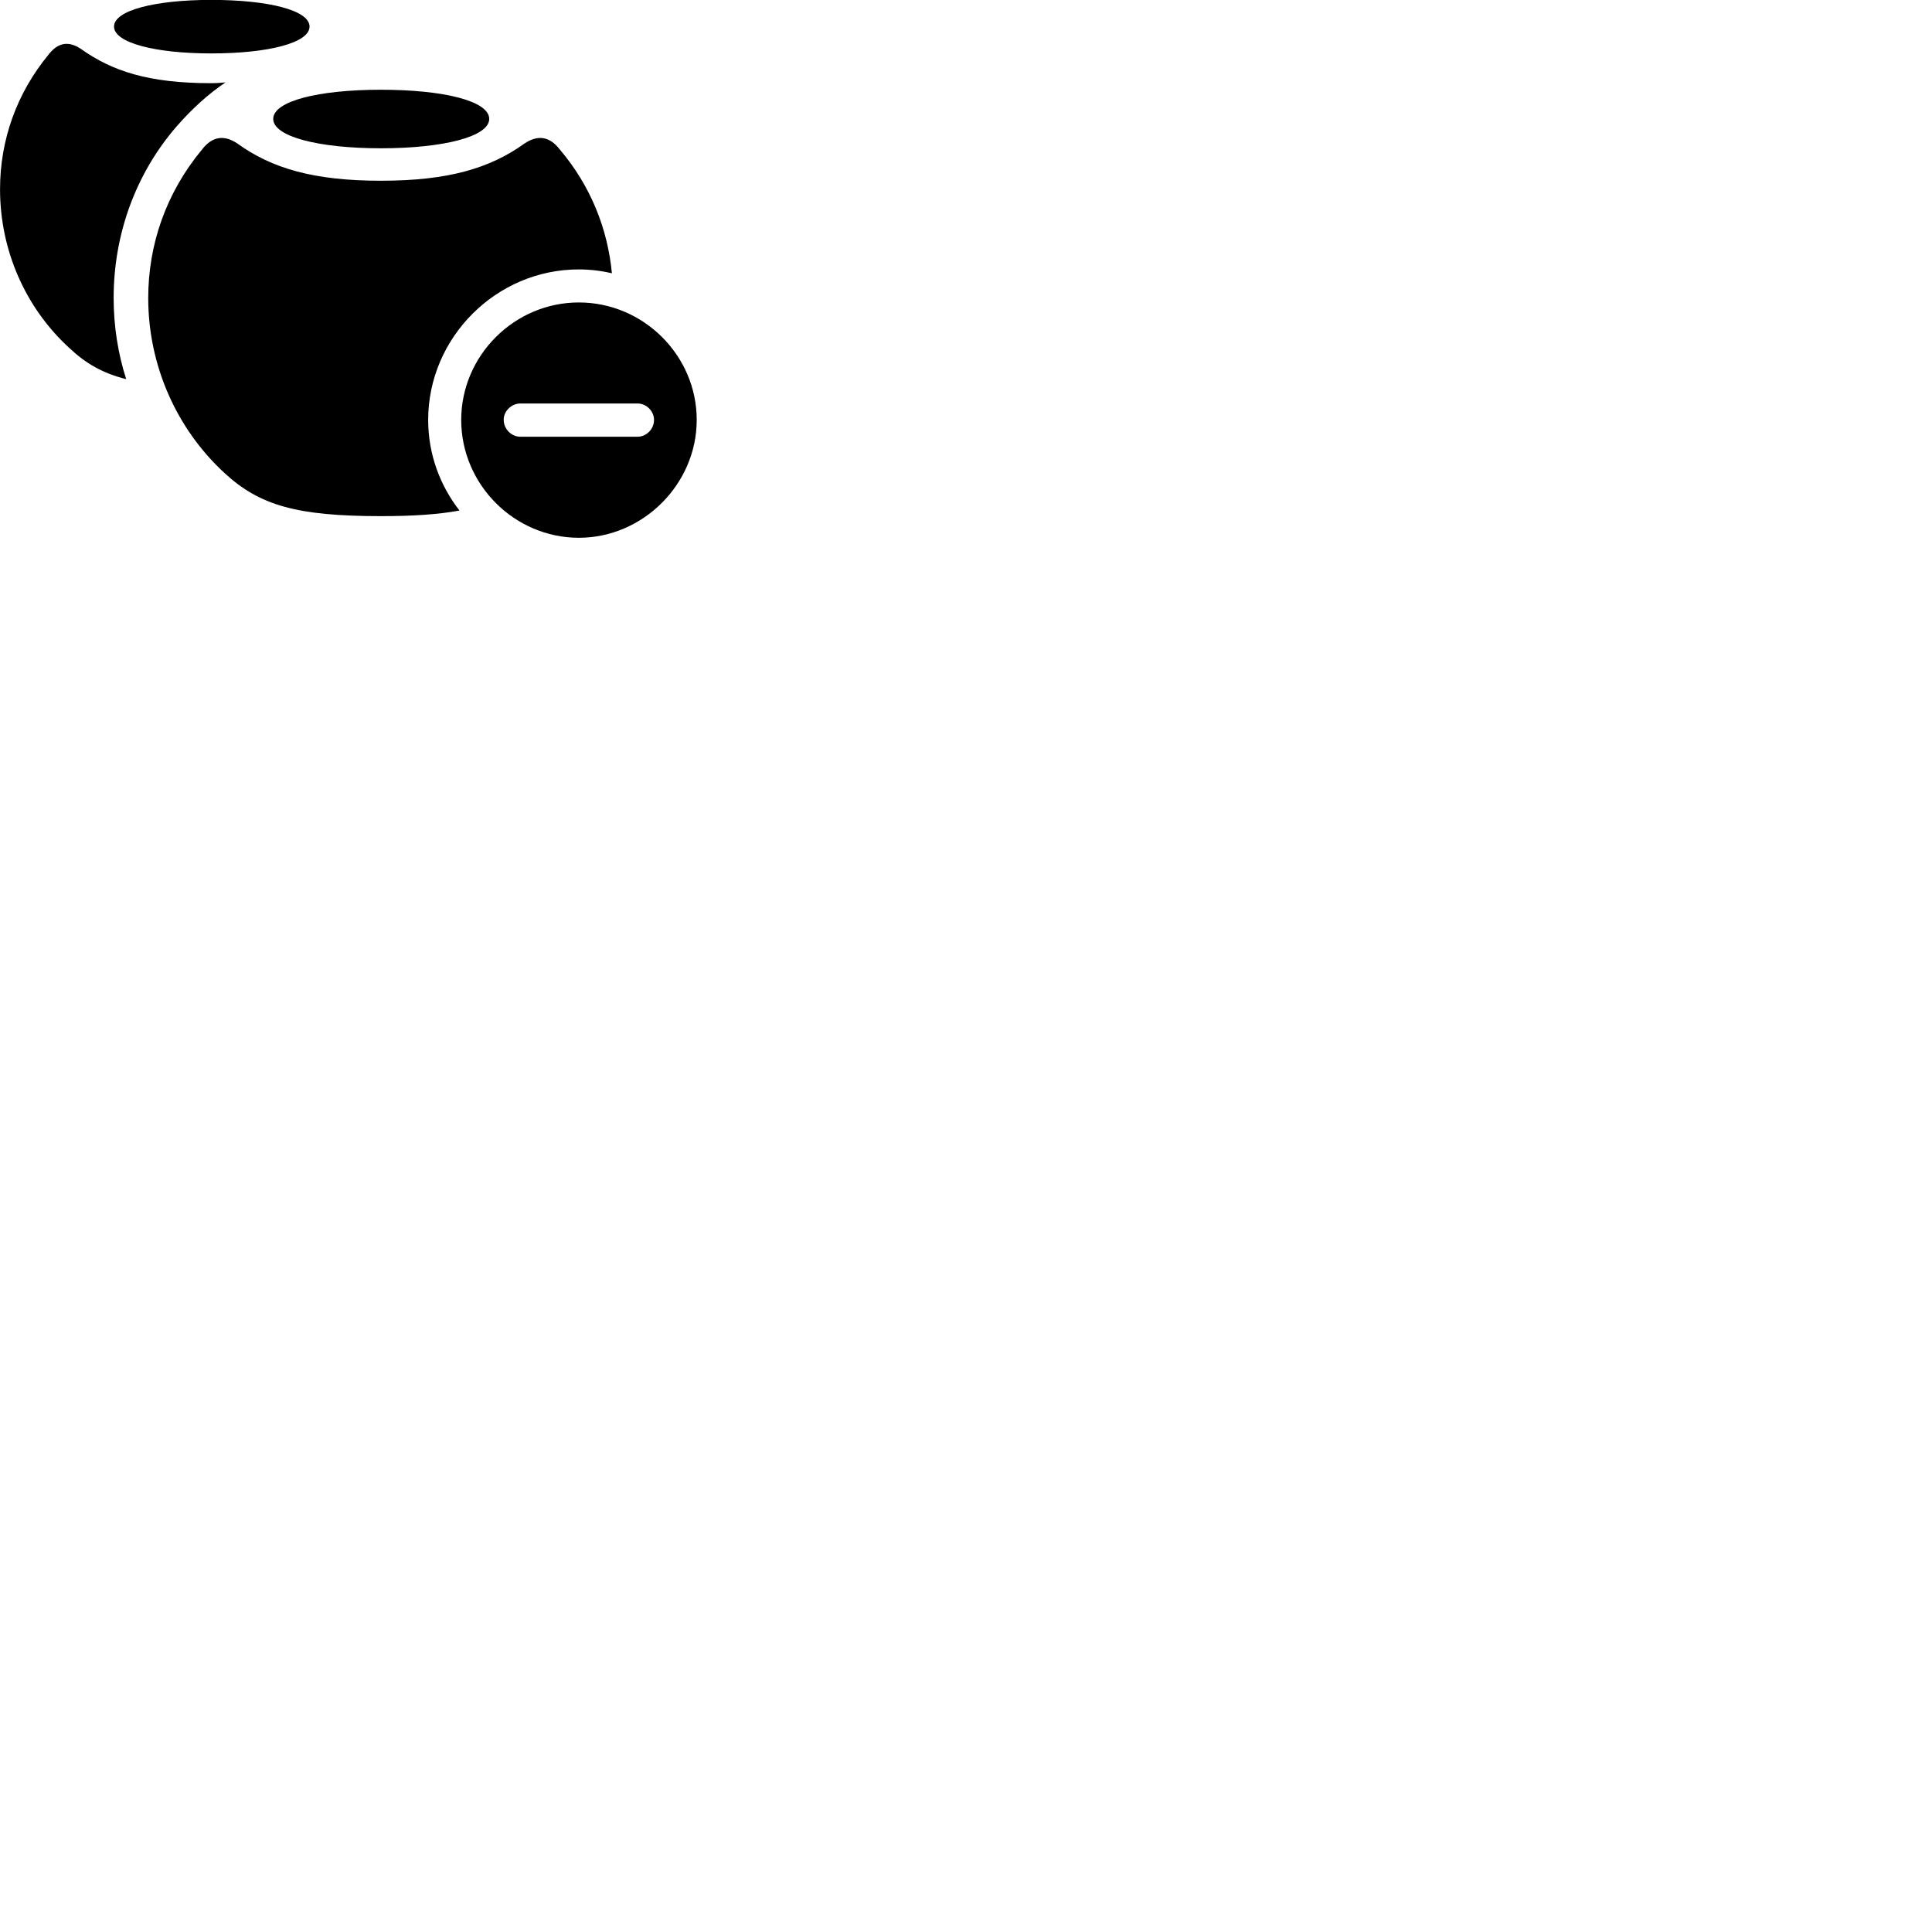 
        <svg xmlns="http://www.w3.org/2000/svg" viewBox="0 0 100 100">
            <path d="M10.932 2.765C13.902 2.765 16.022 2.215 16.022 1.375C16.022 0.535 13.902 -0.005 10.932 -0.005C8.032 -0.005 5.902 0.535 5.902 1.375C5.902 2.215 8.032 2.765 10.932 2.765ZM0.002 9.795C0.002 12.965 1.322 15.945 3.602 18.025C4.432 18.805 5.302 19.315 6.532 19.625C6.102 18.285 5.882 16.865 5.882 15.425C5.882 12.095 7.042 8.975 9.122 6.565C9.952 5.615 10.782 4.865 11.672 4.265C11.452 4.285 11.202 4.305 10.922 4.305C7.672 4.305 5.802 3.675 4.192 2.535C3.602 2.135 3.032 2.155 2.522 2.815C0.852 4.835 0.002 7.265 0.002 9.795ZM19.712 7.675C22.982 7.675 25.322 7.065 25.322 6.155C25.322 5.235 22.992 4.645 19.712 4.645C16.472 4.645 14.142 5.235 14.142 6.155C14.142 7.065 16.472 7.675 19.712 7.675ZM29.952 13.945C30.542 13.945 31.122 14.015 31.672 14.145C31.452 11.835 30.572 9.625 28.982 7.745C28.422 7.015 27.802 6.995 27.152 7.425C25.372 8.705 23.212 9.355 19.712 9.355C16.222 9.355 14.052 8.705 12.282 7.425C11.642 6.995 11.012 7.015 10.452 7.745C8.592 9.985 7.672 12.665 7.672 15.425C7.672 18.905 9.132 22.195 11.622 24.485C13.432 26.155 15.352 26.715 19.712 26.715C21.402 26.715 22.702 26.625 23.782 26.425C22.772 25.125 22.162 23.505 22.162 21.735C22.162 17.465 25.692 13.945 29.952 13.945ZM29.962 27.835C33.272 27.835 36.062 25.065 36.062 21.735C36.062 18.395 33.302 15.655 29.962 15.655C26.622 15.655 23.872 18.405 23.872 21.735C23.872 25.075 26.622 27.835 29.962 27.835ZM26.932 22.605C26.472 22.605 26.072 22.205 26.072 21.735C26.062 21.285 26.472 20.885 26.932 20.885H33.002C33.462 20.885 33.852 21.285 33.852 21.735C33.852 22.205 33.462 22.605 33.002 22.605Z" />
        </svg>
    